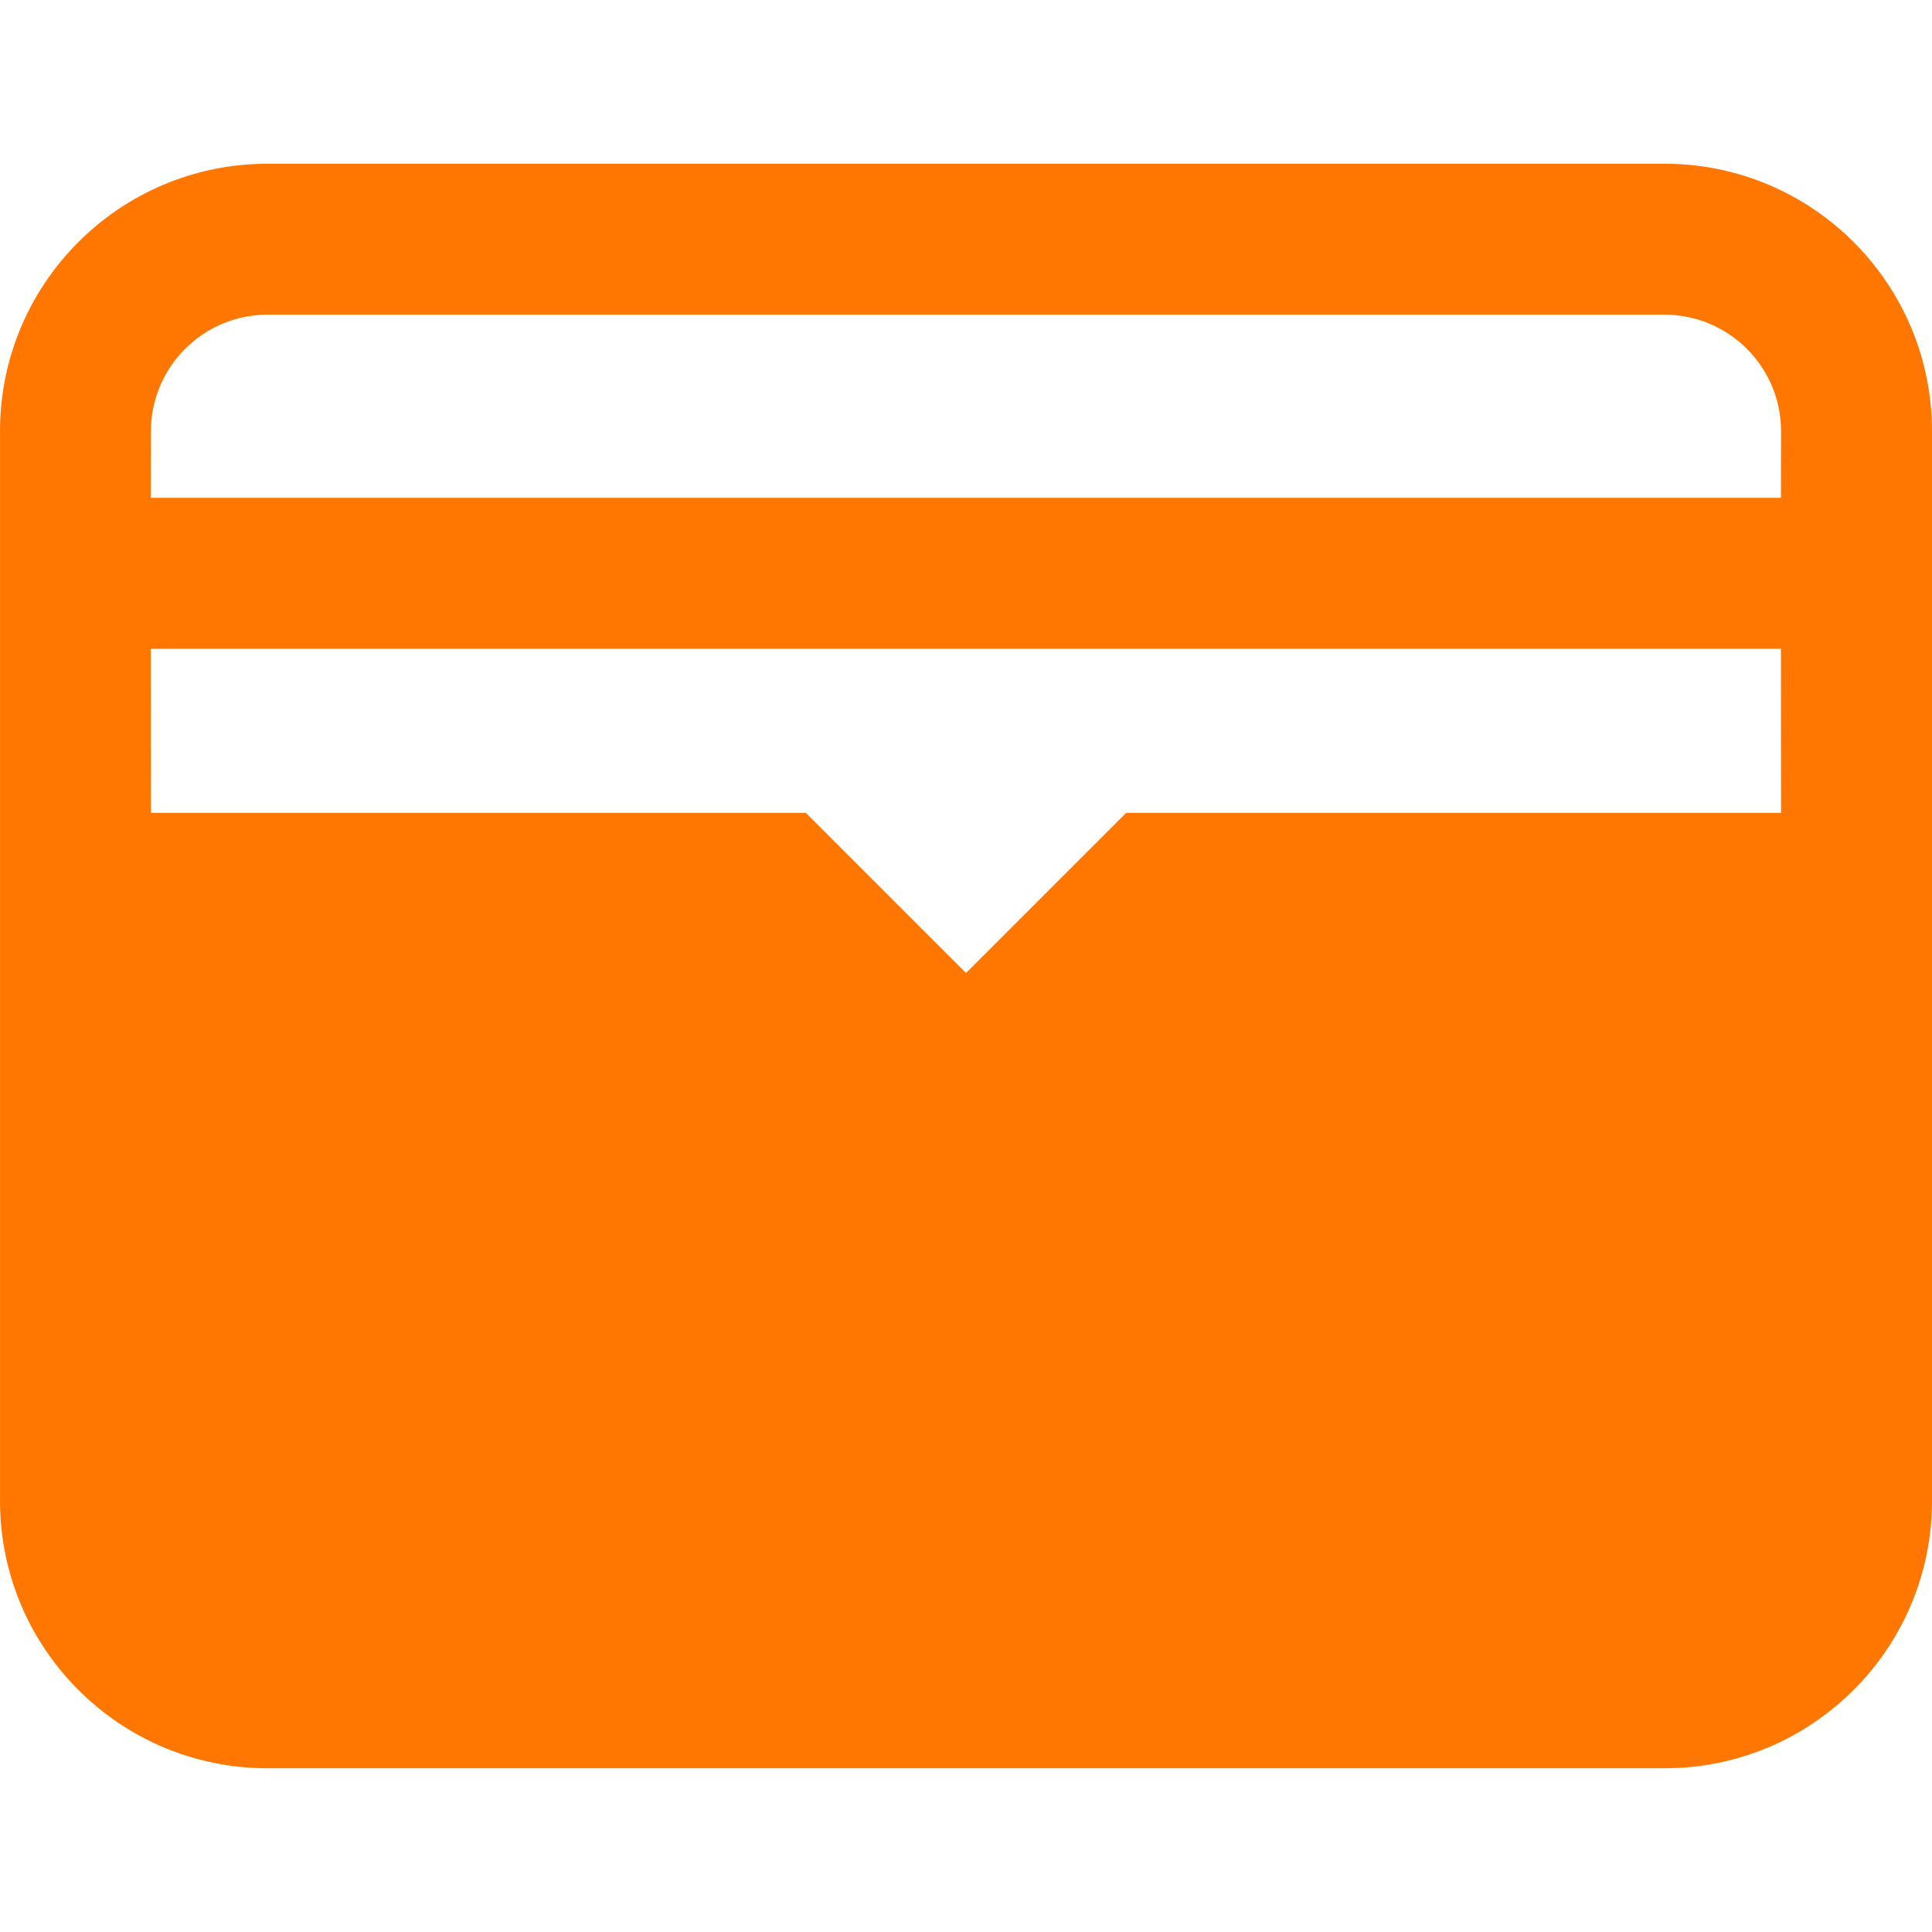 <?xml version="1.0" encoding="UTF-8"?>
<svg width="16px" height="16px" viewBox="0 0 16 16" version="1.1" xmlns="http://www.w3.org/2000/svg" xmlns:xlink="http://www.w3.org/1999/xlink">
    <title>Icon/人名币备份 7</title>
    <g id="页面-1" stroke="none" stroke-width="1" fill="none" fill-rule="evenodd">
        <g id="我的持有" transform="translate(-24, -1034)" fill="#FF7700" fill-rule="nonzero">
            <g id="Icon/人名币备份-7" transform="translate(24, 1034)">
                <path d="M13.785,1.356 C15.008,1.356 16,2.348 16,3.571 L16,12.429 C16,13.652 15.008,14.644 13.785,14.644 L2.215,14.644 C0.992,14.644 9.375e-05,13.652 9.375e-05,12.429 L9.375e-05,3.571 C9.375e-05,2.348 0.992,1.356 2.215,1.356 L13.785,1.356 Z M14.749,5.373 L1.249,5.373 L1.25,6.732 L6.674,6.732 L8,8.058 L8.076,7.982 L9.326,6.732 L14.75,6.732 L14.749,5.373 Z M13.785,2.606 L2.215,2.606 C1.683,2.606 1.25,3.039 1.25,3.571 L1.249,4.123 L14.749,4.123 L14.75,3.571 C14.75,3.039 14.317,2.606 13.785,2.606 Z" id="形状结合"></path>
            </g>
        </g>
    </g>
</svg>